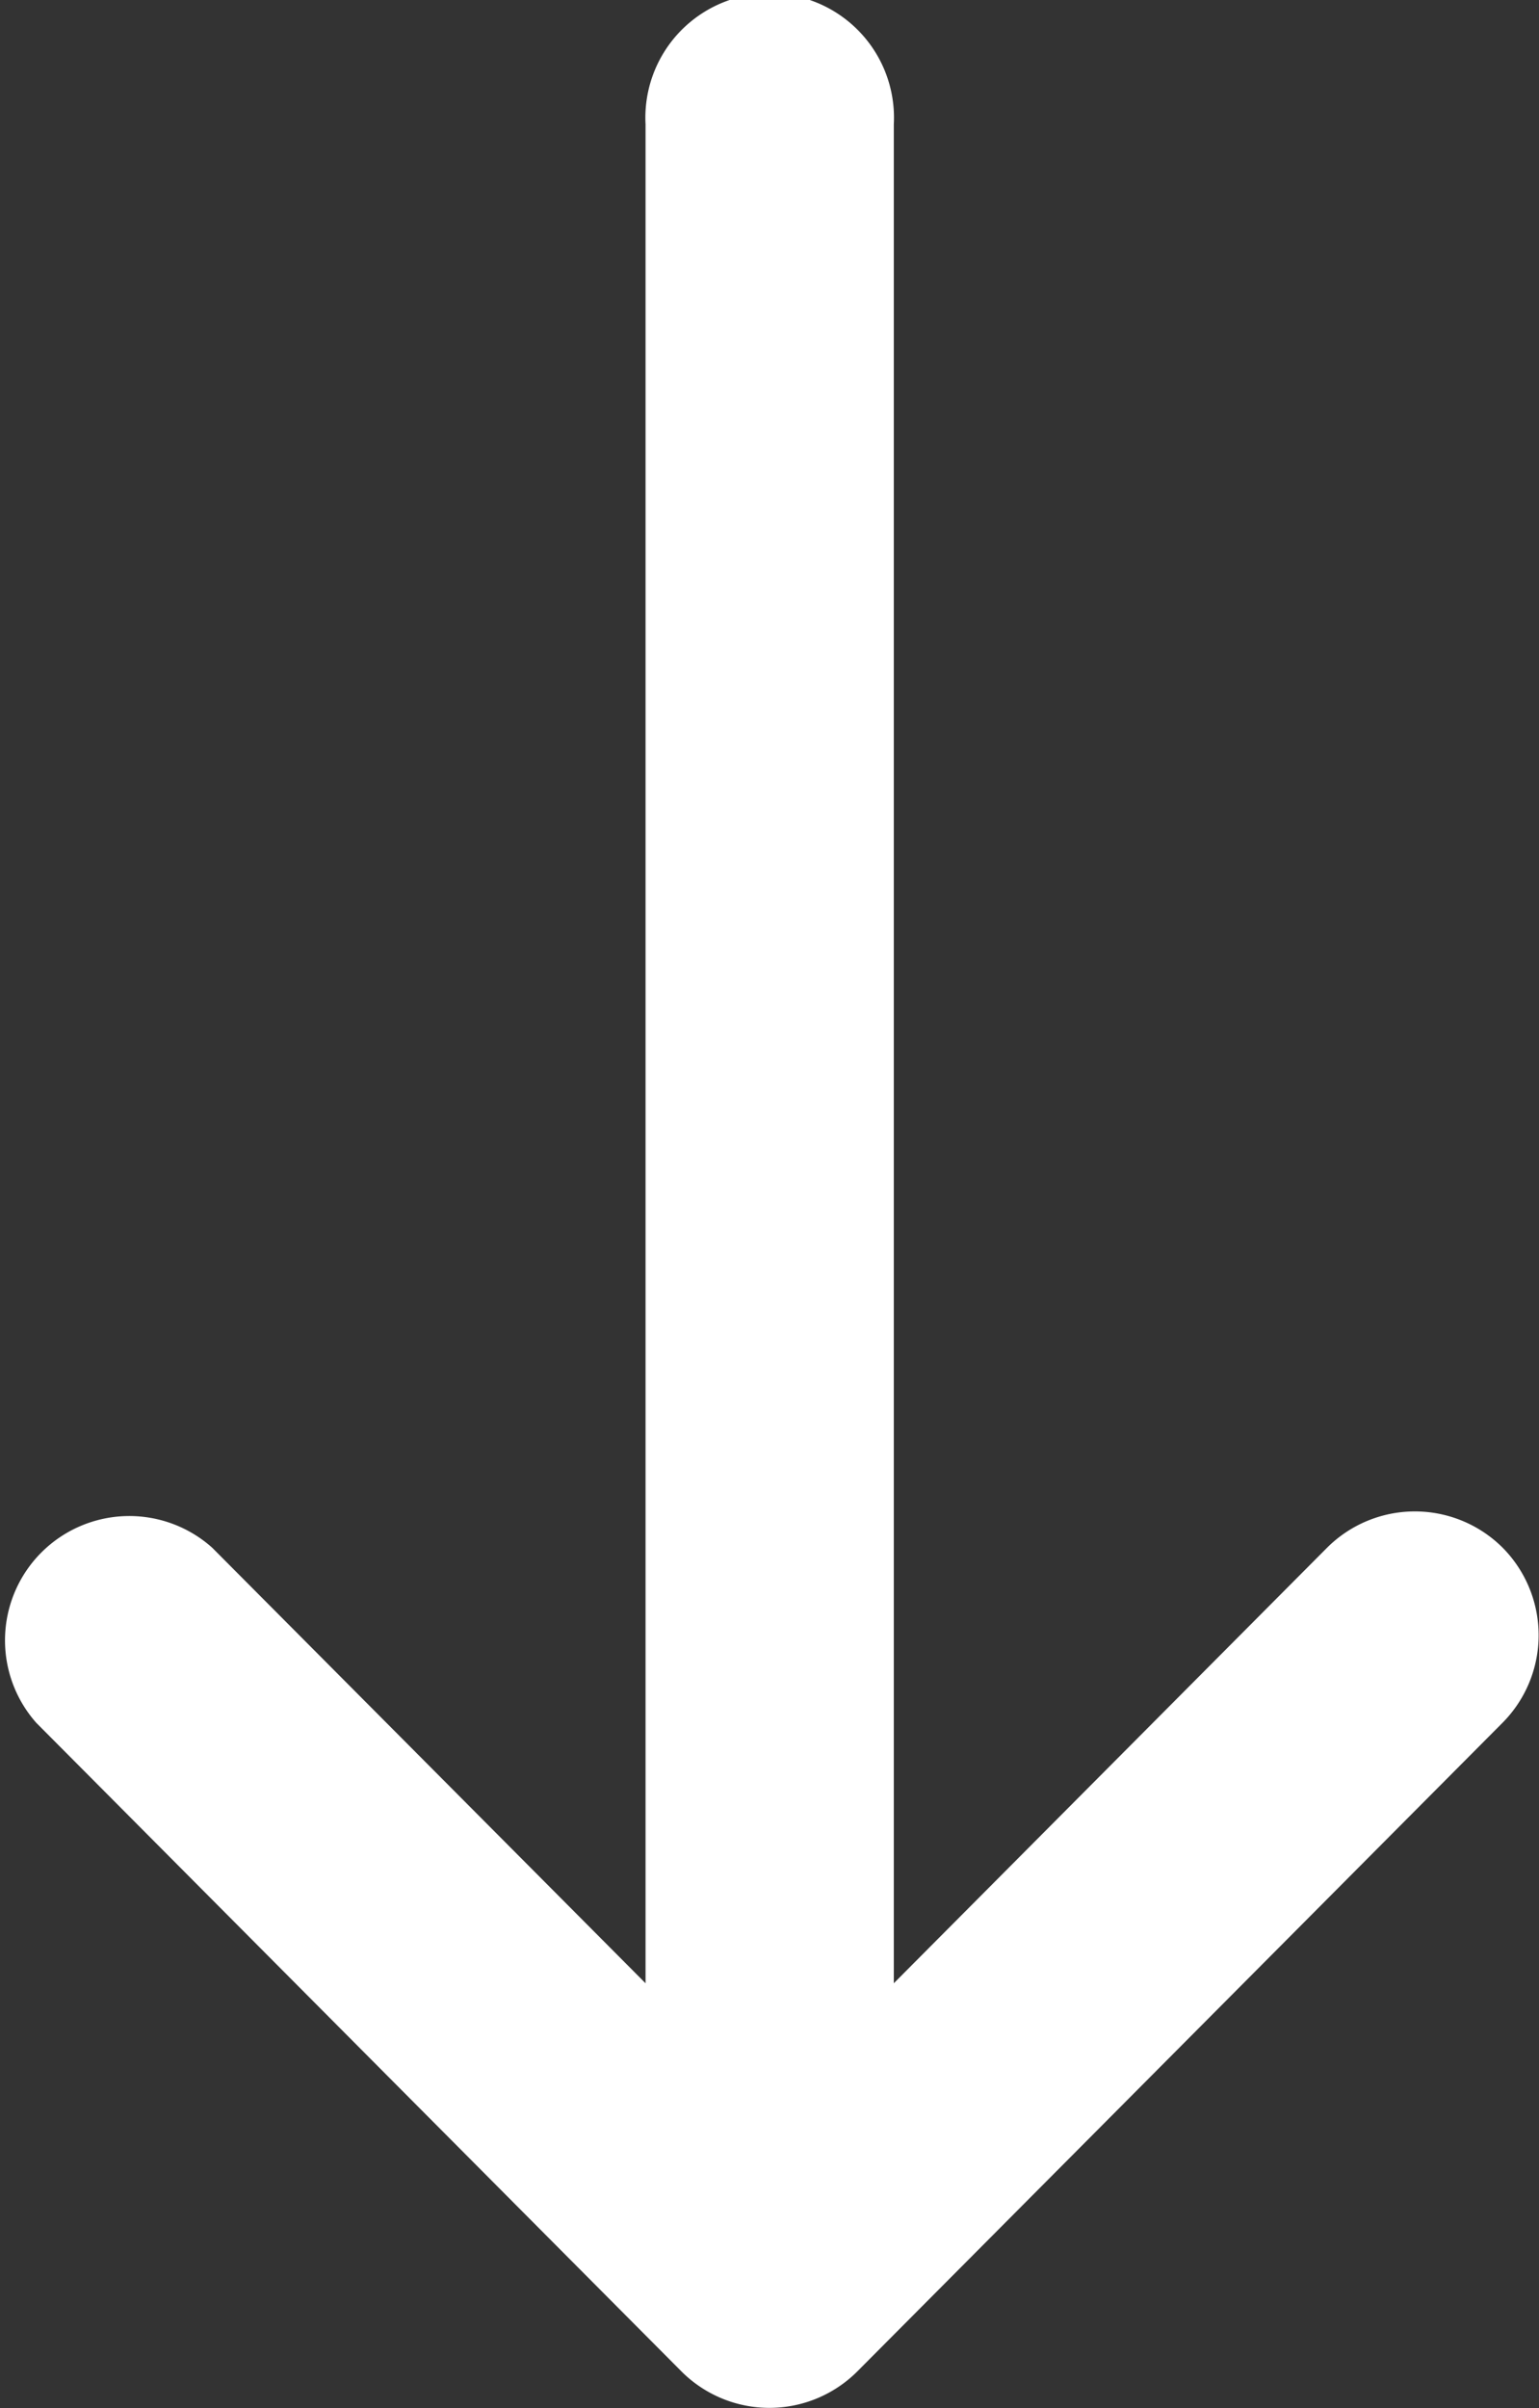 <svg xmlns="http://www.w3.org/2000/svg" width="26" height="40.677" viewBox="0 0 26 40.677"><rect x="0" y="0" width="26" height="40.677" fill="#333333" stroke="none"/><defs><style>.a{fill:#fff;}</style></defs><g transform="translate(-132 -13)"><g transform="translate(132)"><path class="a" d="M157.382,39.139a2.1,2.1,0,0,0-2.965.007L147.1,46.5V15.1a2.1,2.1,0,1,0-4.194,0V46.5l-7.32-7.356a2.1,2.1,0,0,0-2.972,2.958l10.9,10.956,0,0a2.1,2.1,0,0,0,2.968,0l0,0,10.9-10.956A2.1,2.1,0,0,0,157.382,39.139Z" transform="translate(-132)"/></g></g></svg>